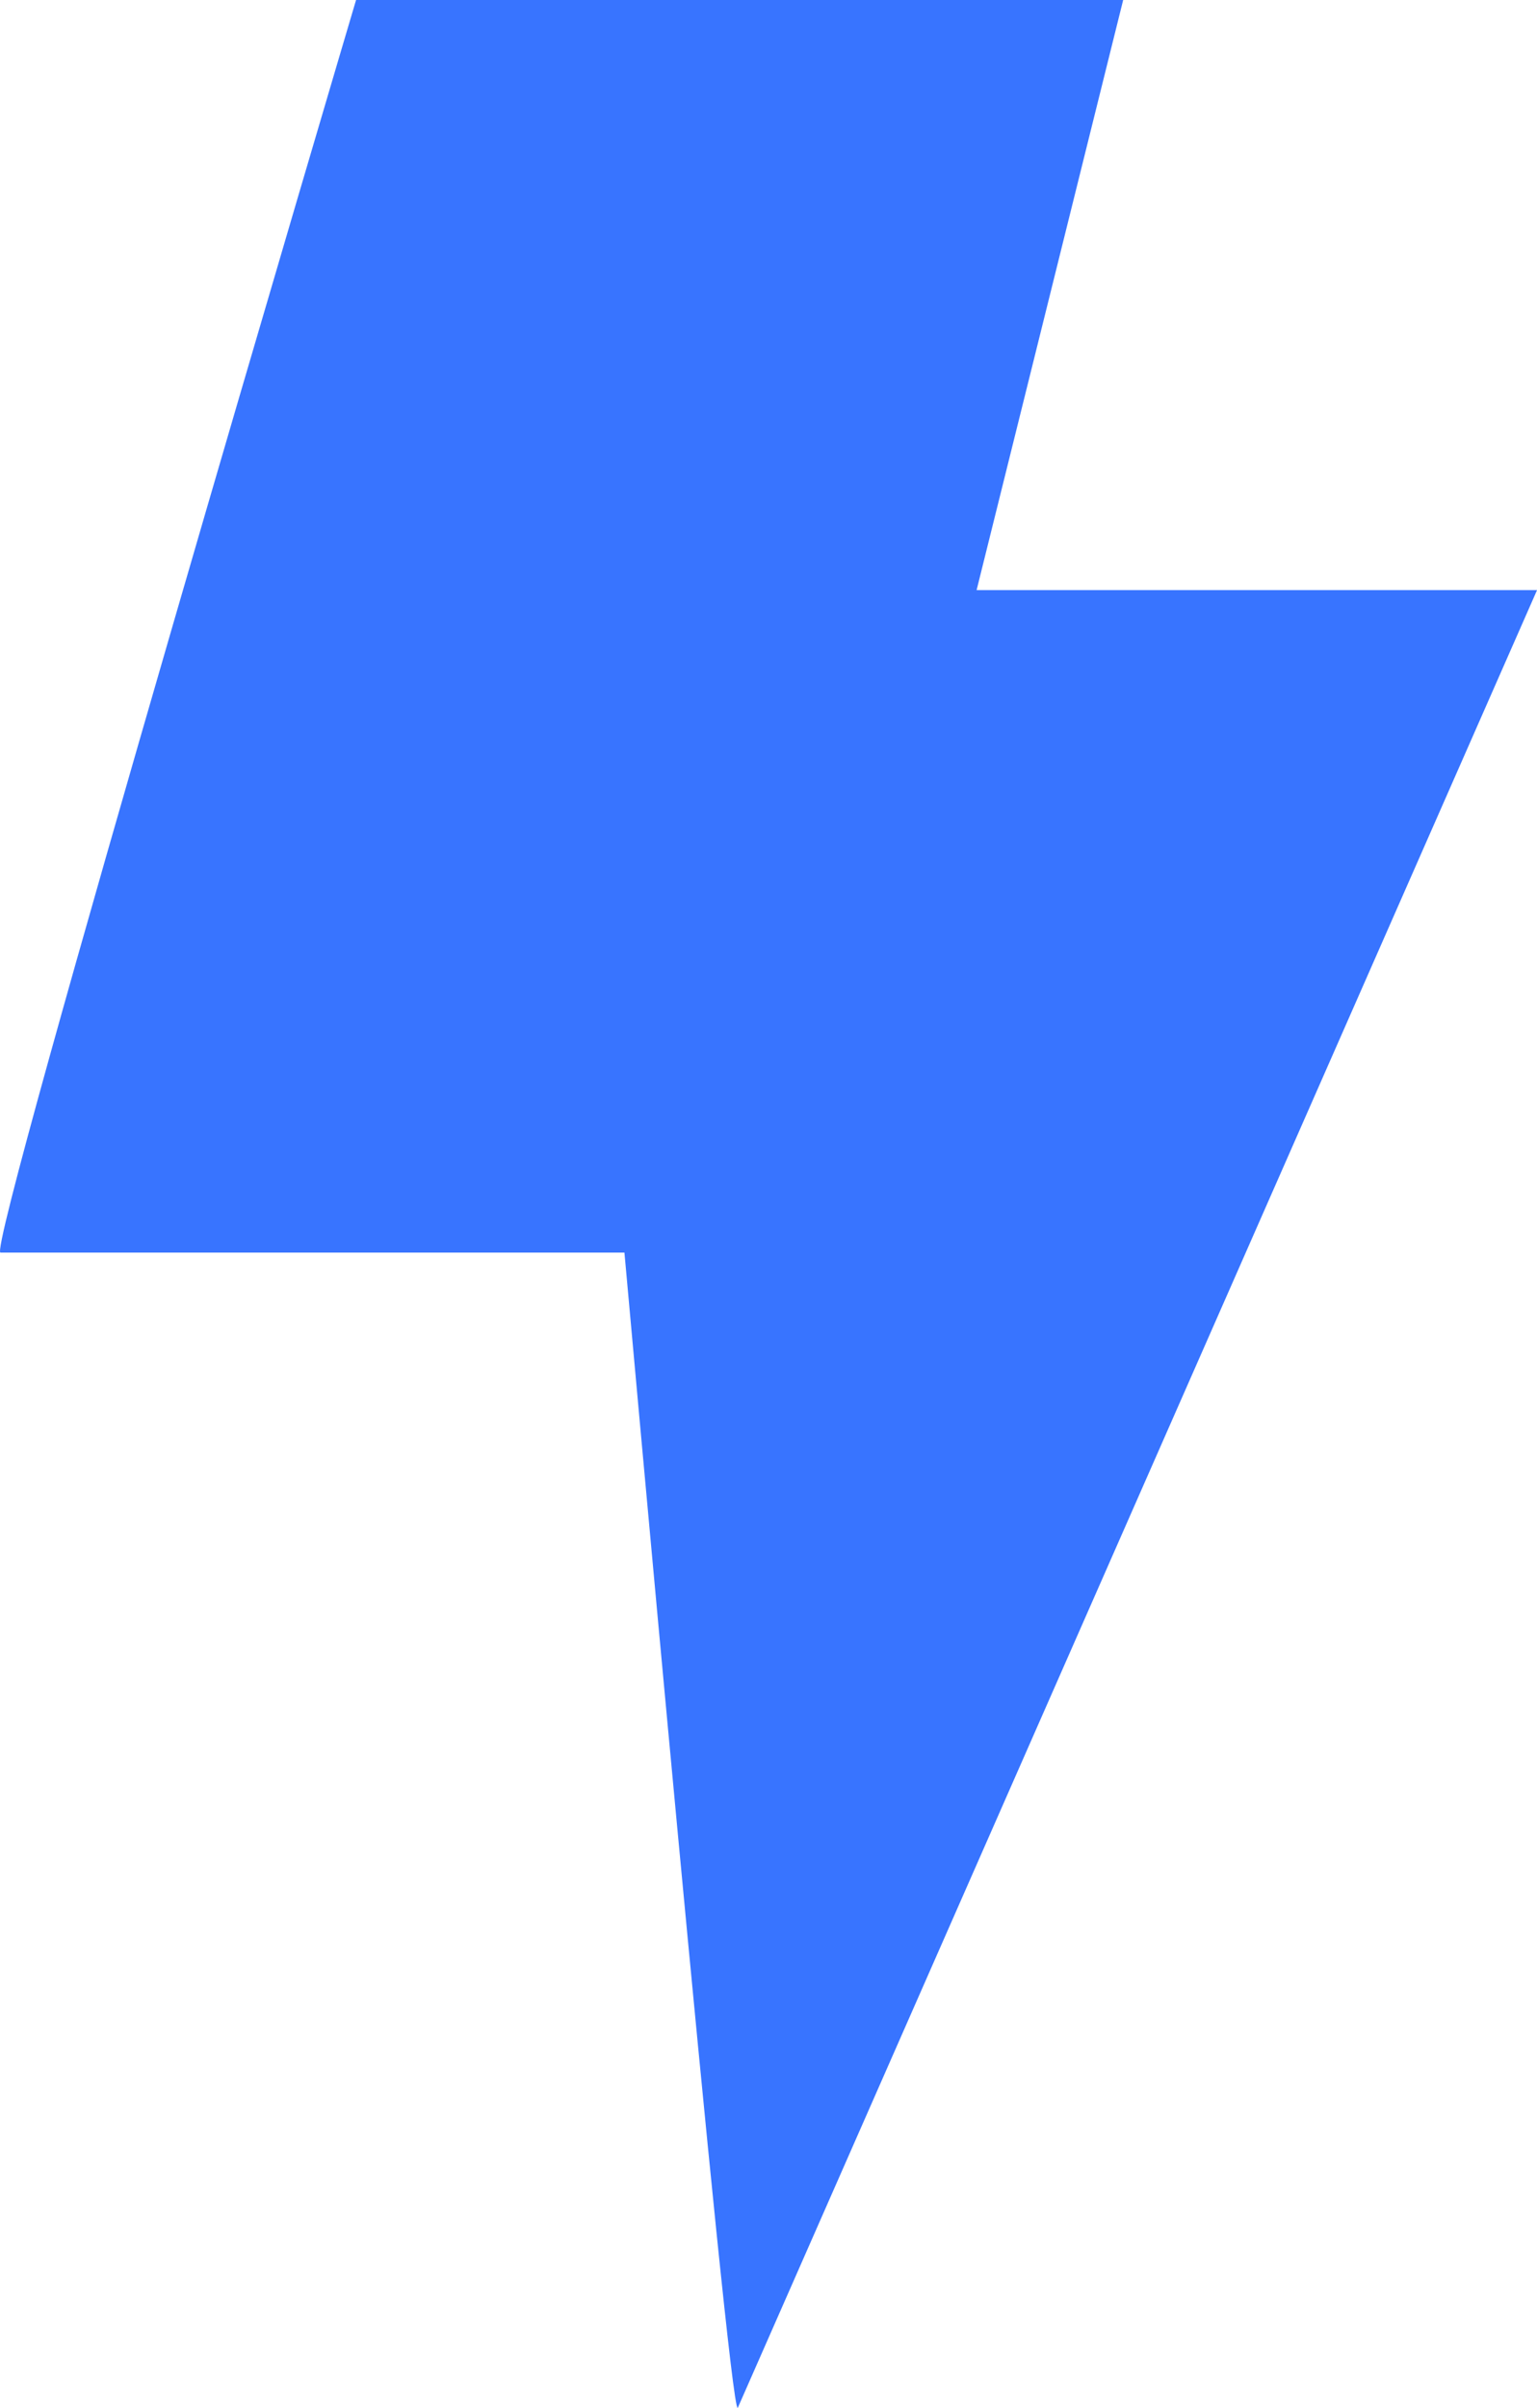 <svg id="flash_1_" data-name="flash (1)" xmlns="http://www.w3.org/2000/svg" width="34.322" height="53.76" viewBox="0 0 34.322 53.76">
  <path id="Path" d="M21.81,13.175,25.083,0H7.953S-.333,27.966.013,27.966H13.946s2.335,26,2.531,25.792L34.325,13.175Z" transform="translate(-0.002)" fill="#3874ff"/>
</svg>
